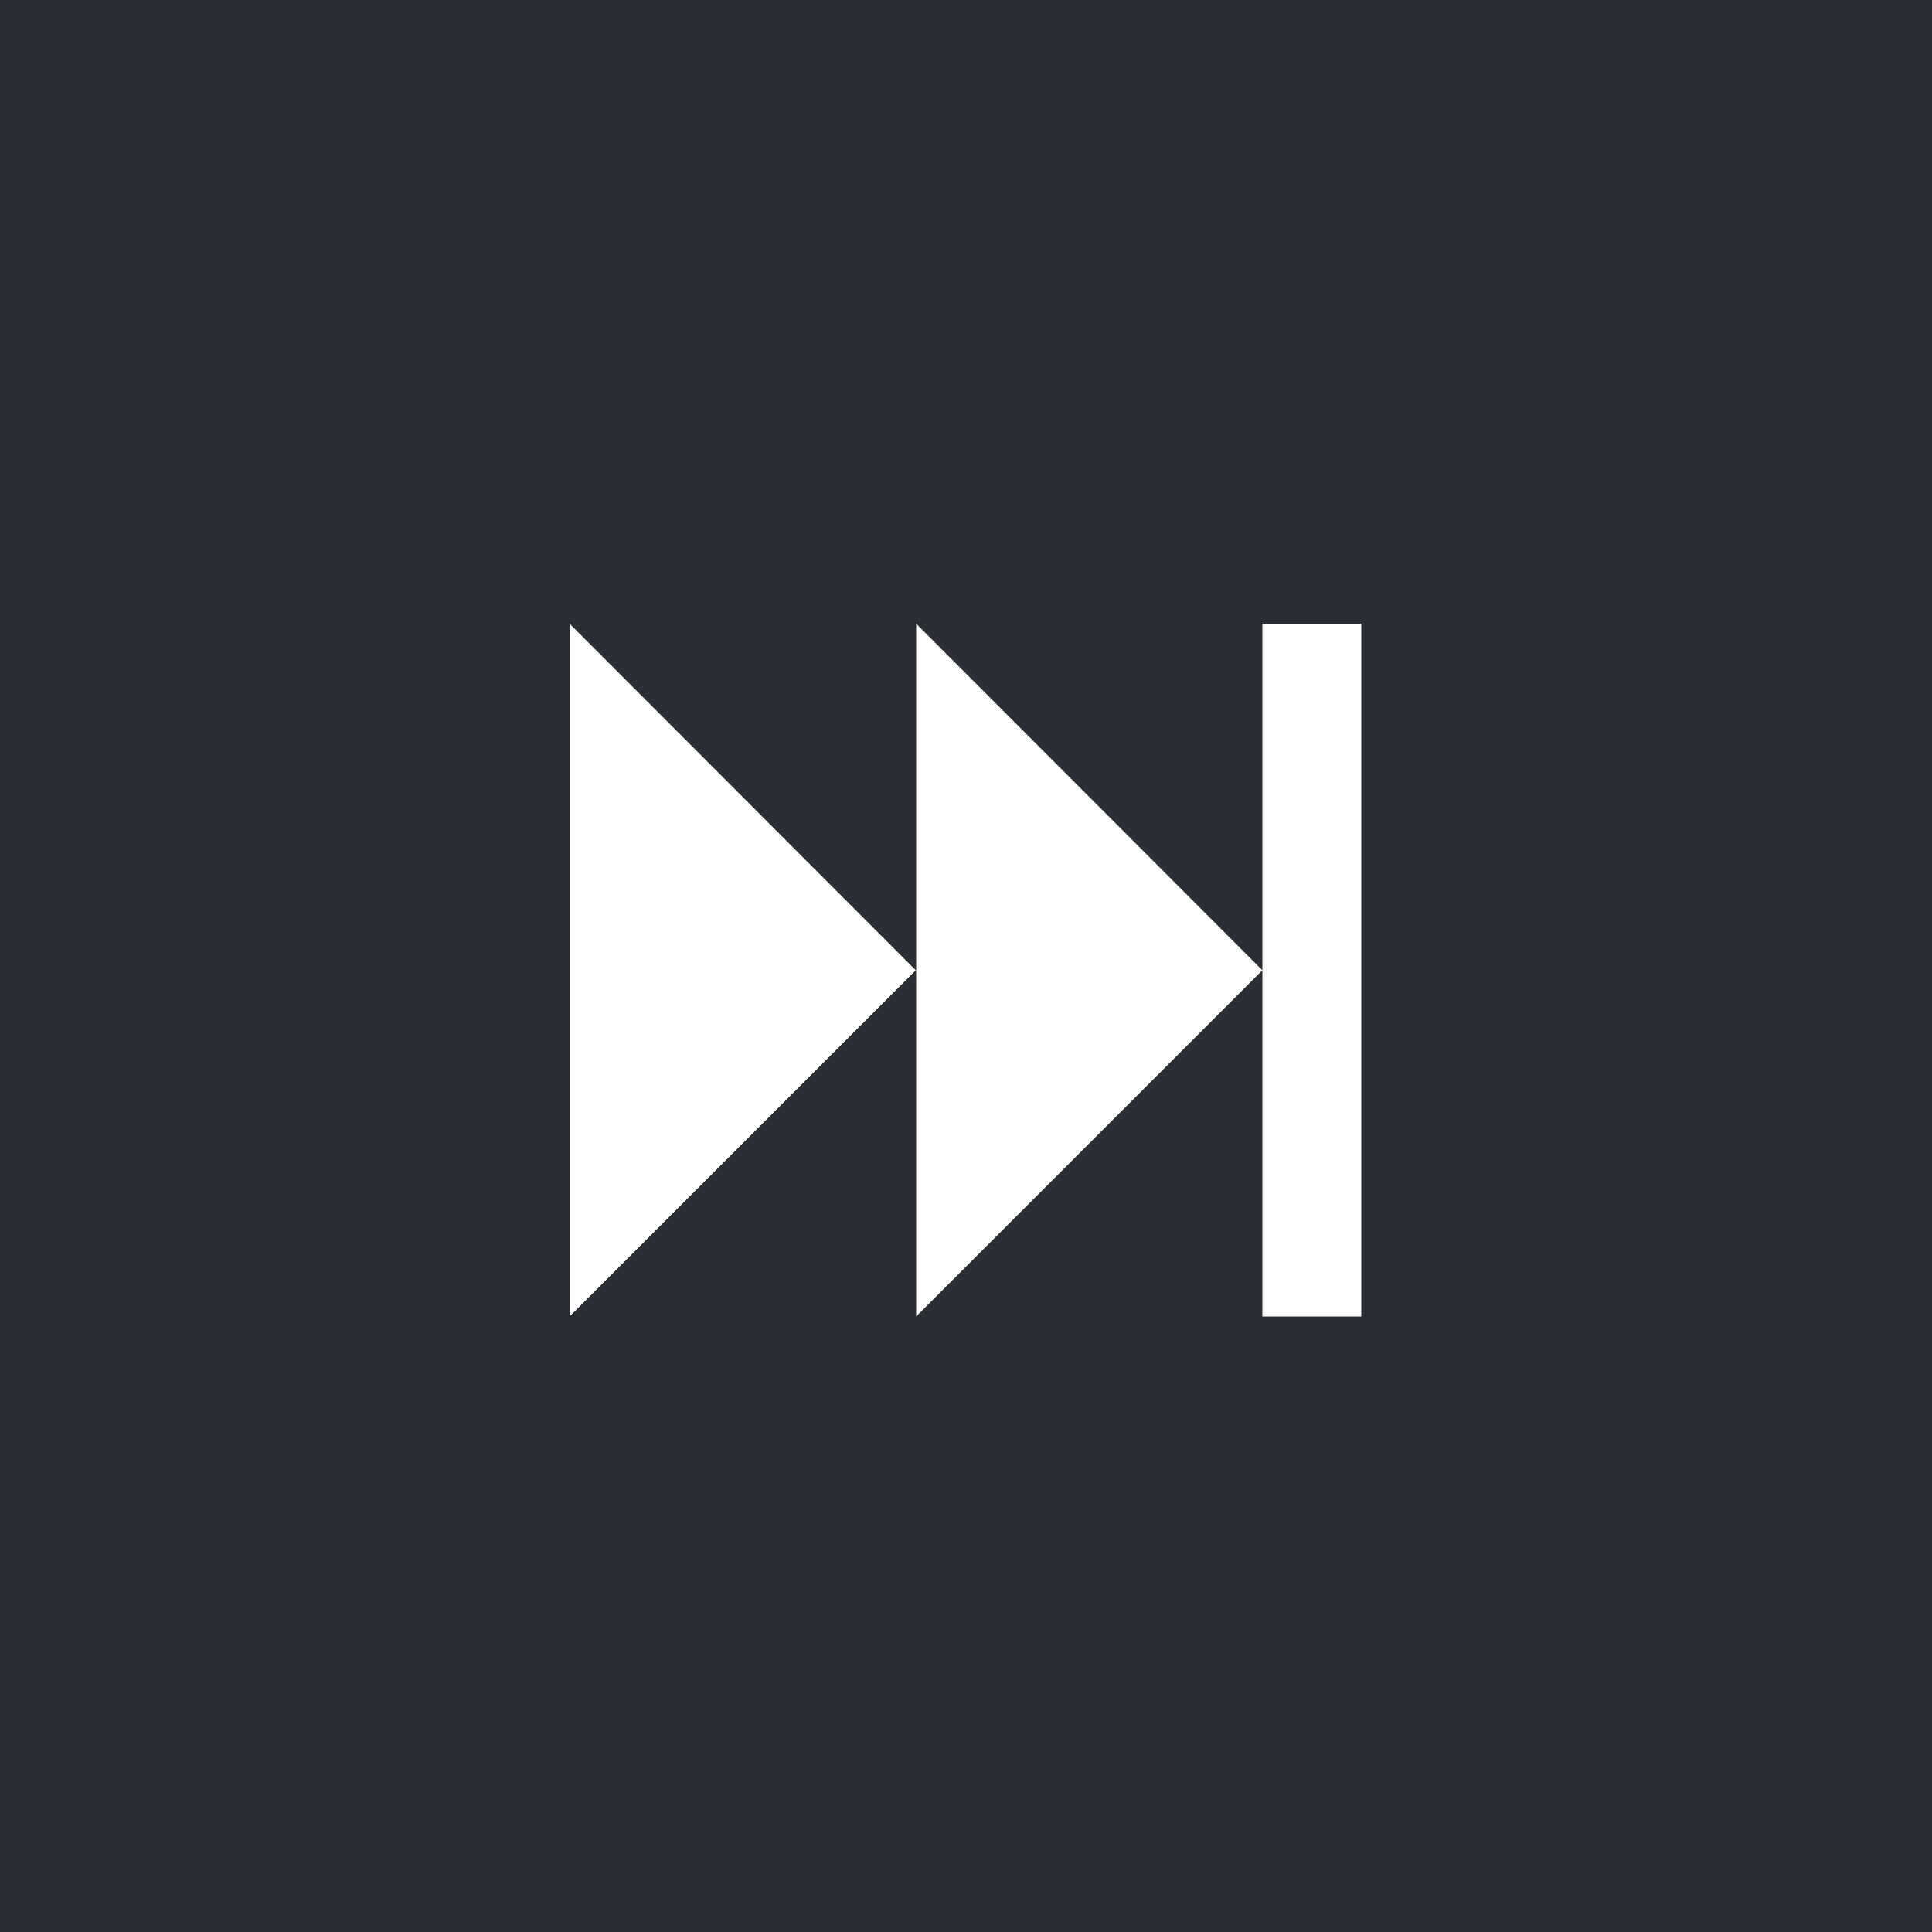 <?xml version="1.0" encoding="utf-8"?>
<svg version="1.2" baseProfile="tiny" xmlns="http://www.w3.org/2000/svg" xmlns:xlink="http://www.w3.org/1999/xlink" x="0px"
	 y="0px" viewBox="0 0 500 500" overflow="visible" xml:space="preserve">
<rect x="0" y="0" width="500" height="500" fill="#808080" stroke="none"/>
<g id="Layer_1">
	<rect x="-8.3" y="-3.5" fill="#2A2D34" stroke="#000000" stroke-miterlimit="10" width="516.3" height="508.9"/>
</g>
<g id="Layer_2">
	<path fill="#FFFFFF" d="M147.4,161.4v179.3l89.6-89.6 M326.7,161.4v179.3h25.6V161.4 M237.1,161.4v179.3l89.6-89.6"/>
</g>
</svg>
